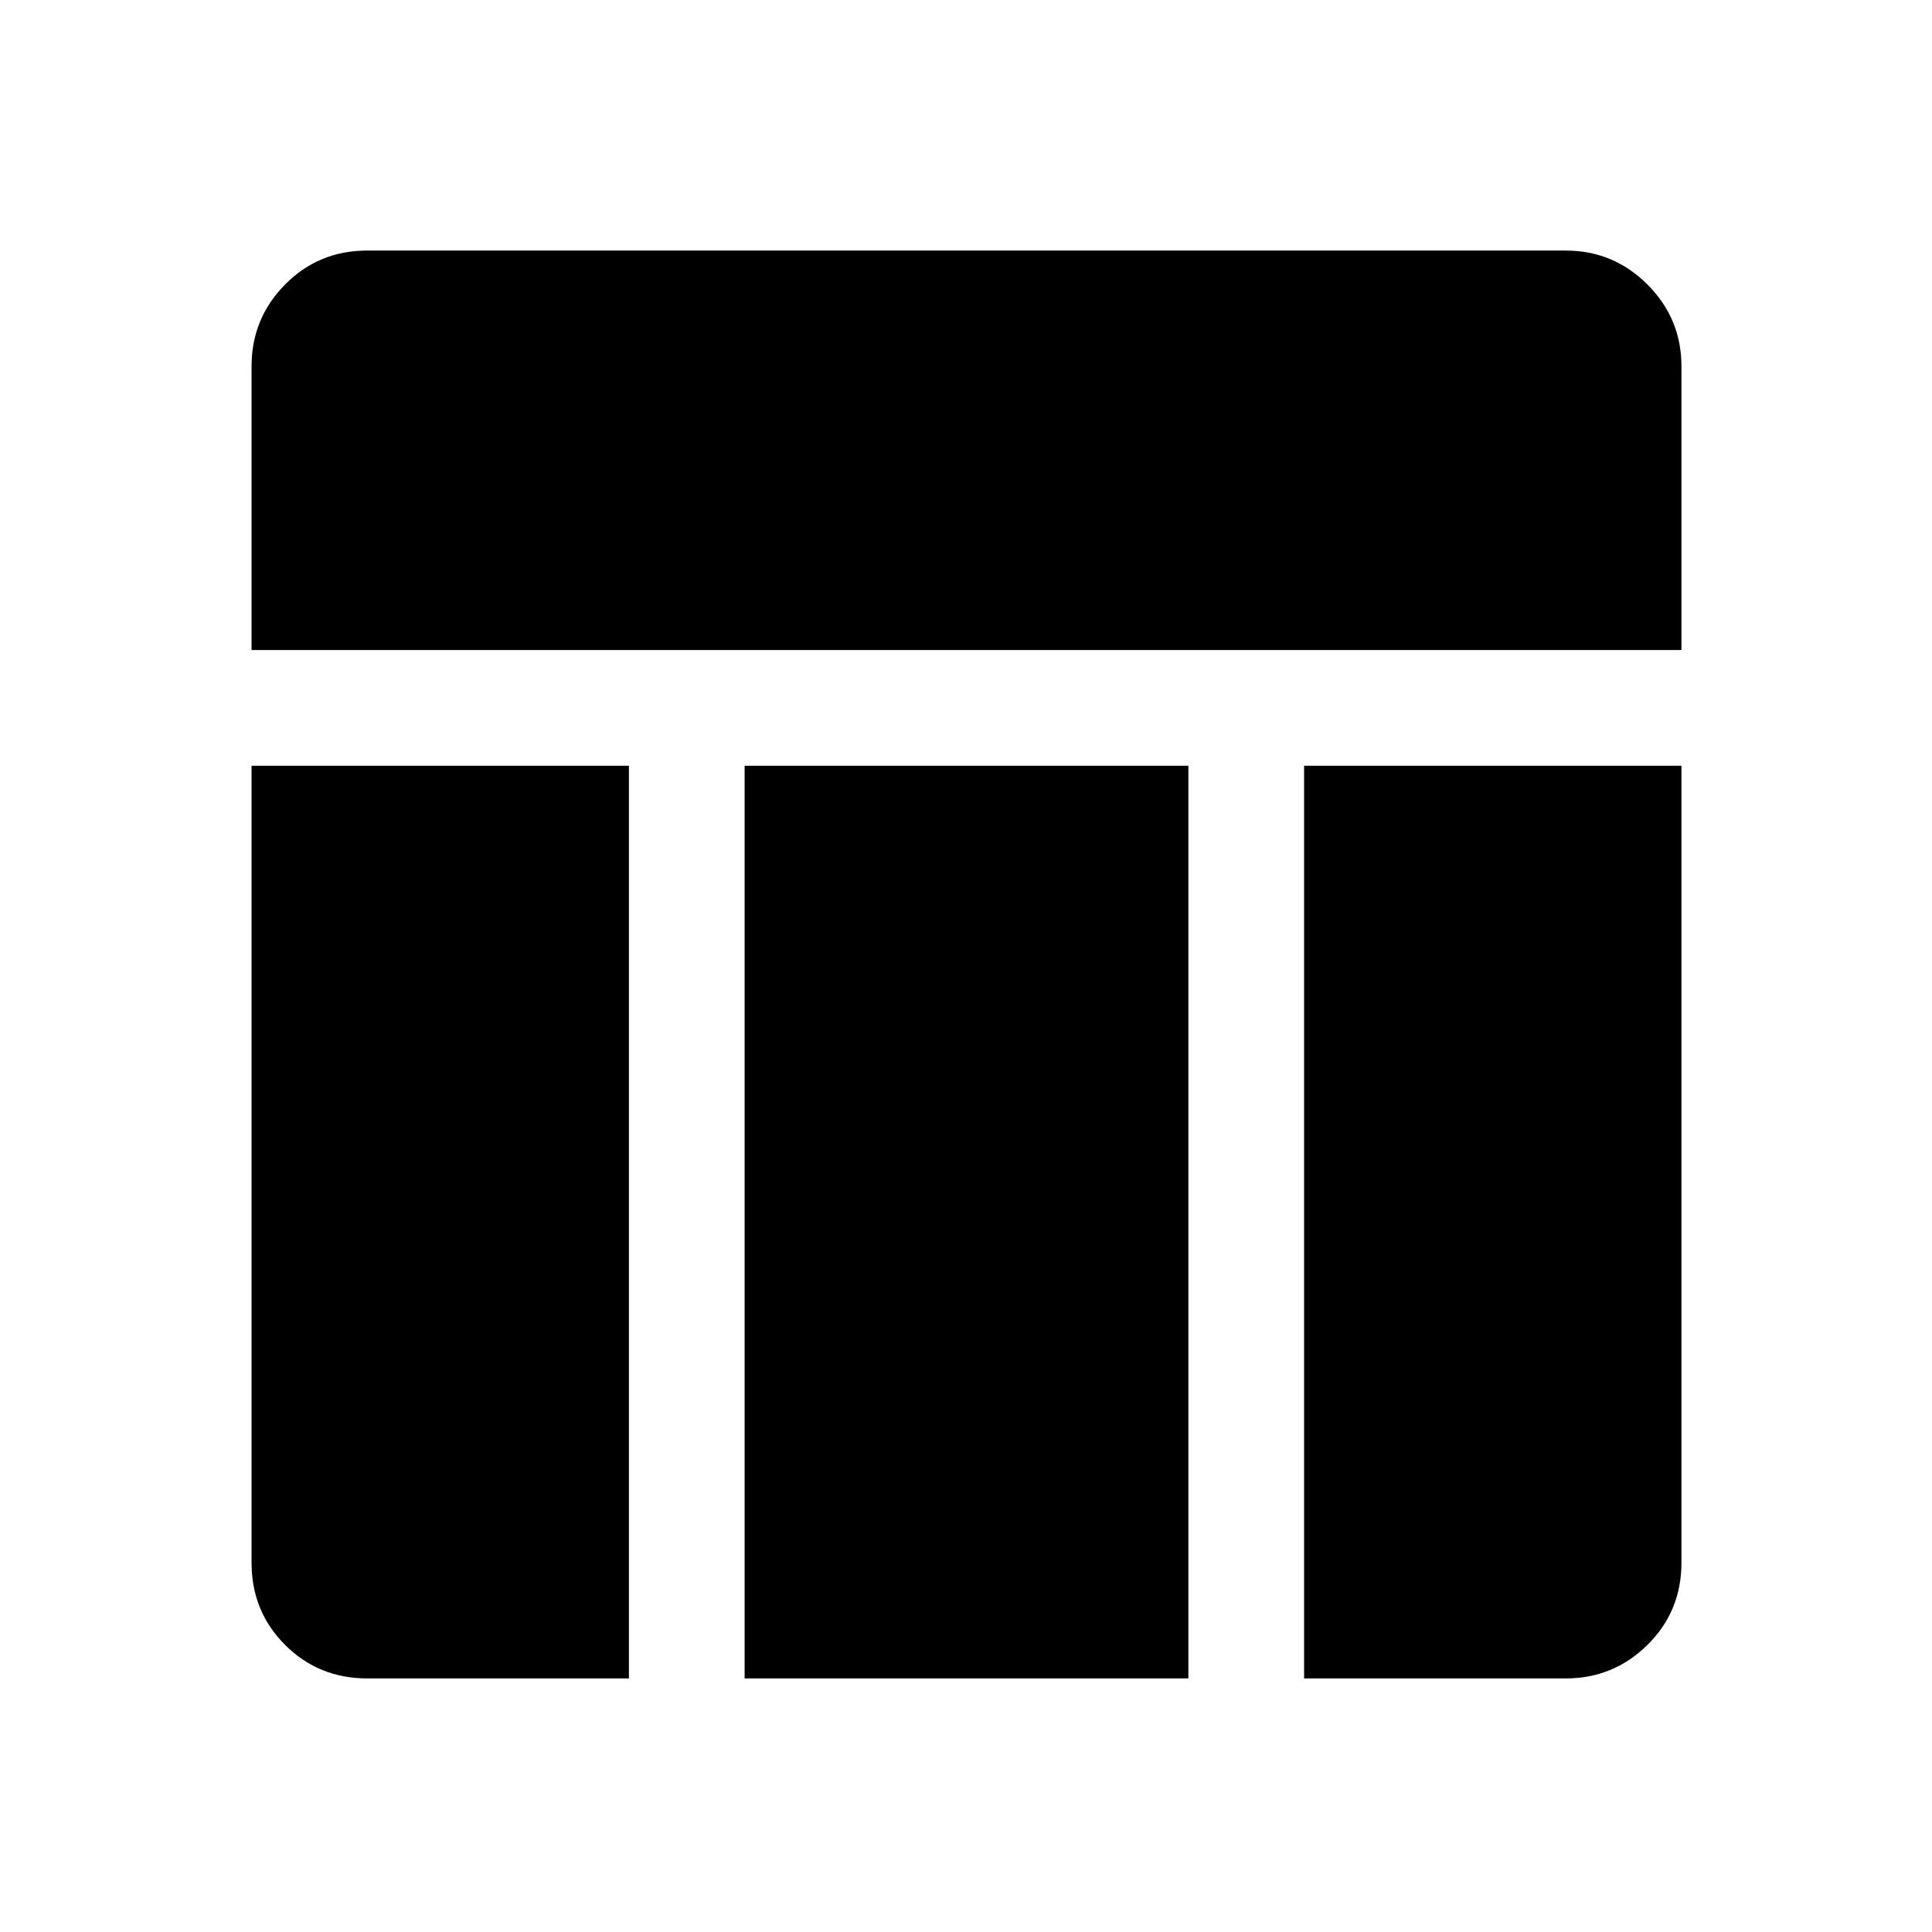 <svg xmlns="http://www.w3.org/2000/svg" height="48" viewBox="0 -960 960 960" width="48"><path d="M125-637v-141q0-23.75 16.66-40.63 16.65-16.87 40.84-16.87H778q23.72 0 40.61 16.89T835.5-778v141H125Zm57.5 511q-24.19 0-40.84-16.66Q125-159.31 125-183.5v-396h187.5V-126h-130Zm465.5 0v-453.5h187.5v396q0 24.19-16.89 40.84Q801.72-126 778-126H648Zm-278 0v-453.5h220.5V-126H370Z"/></svg>